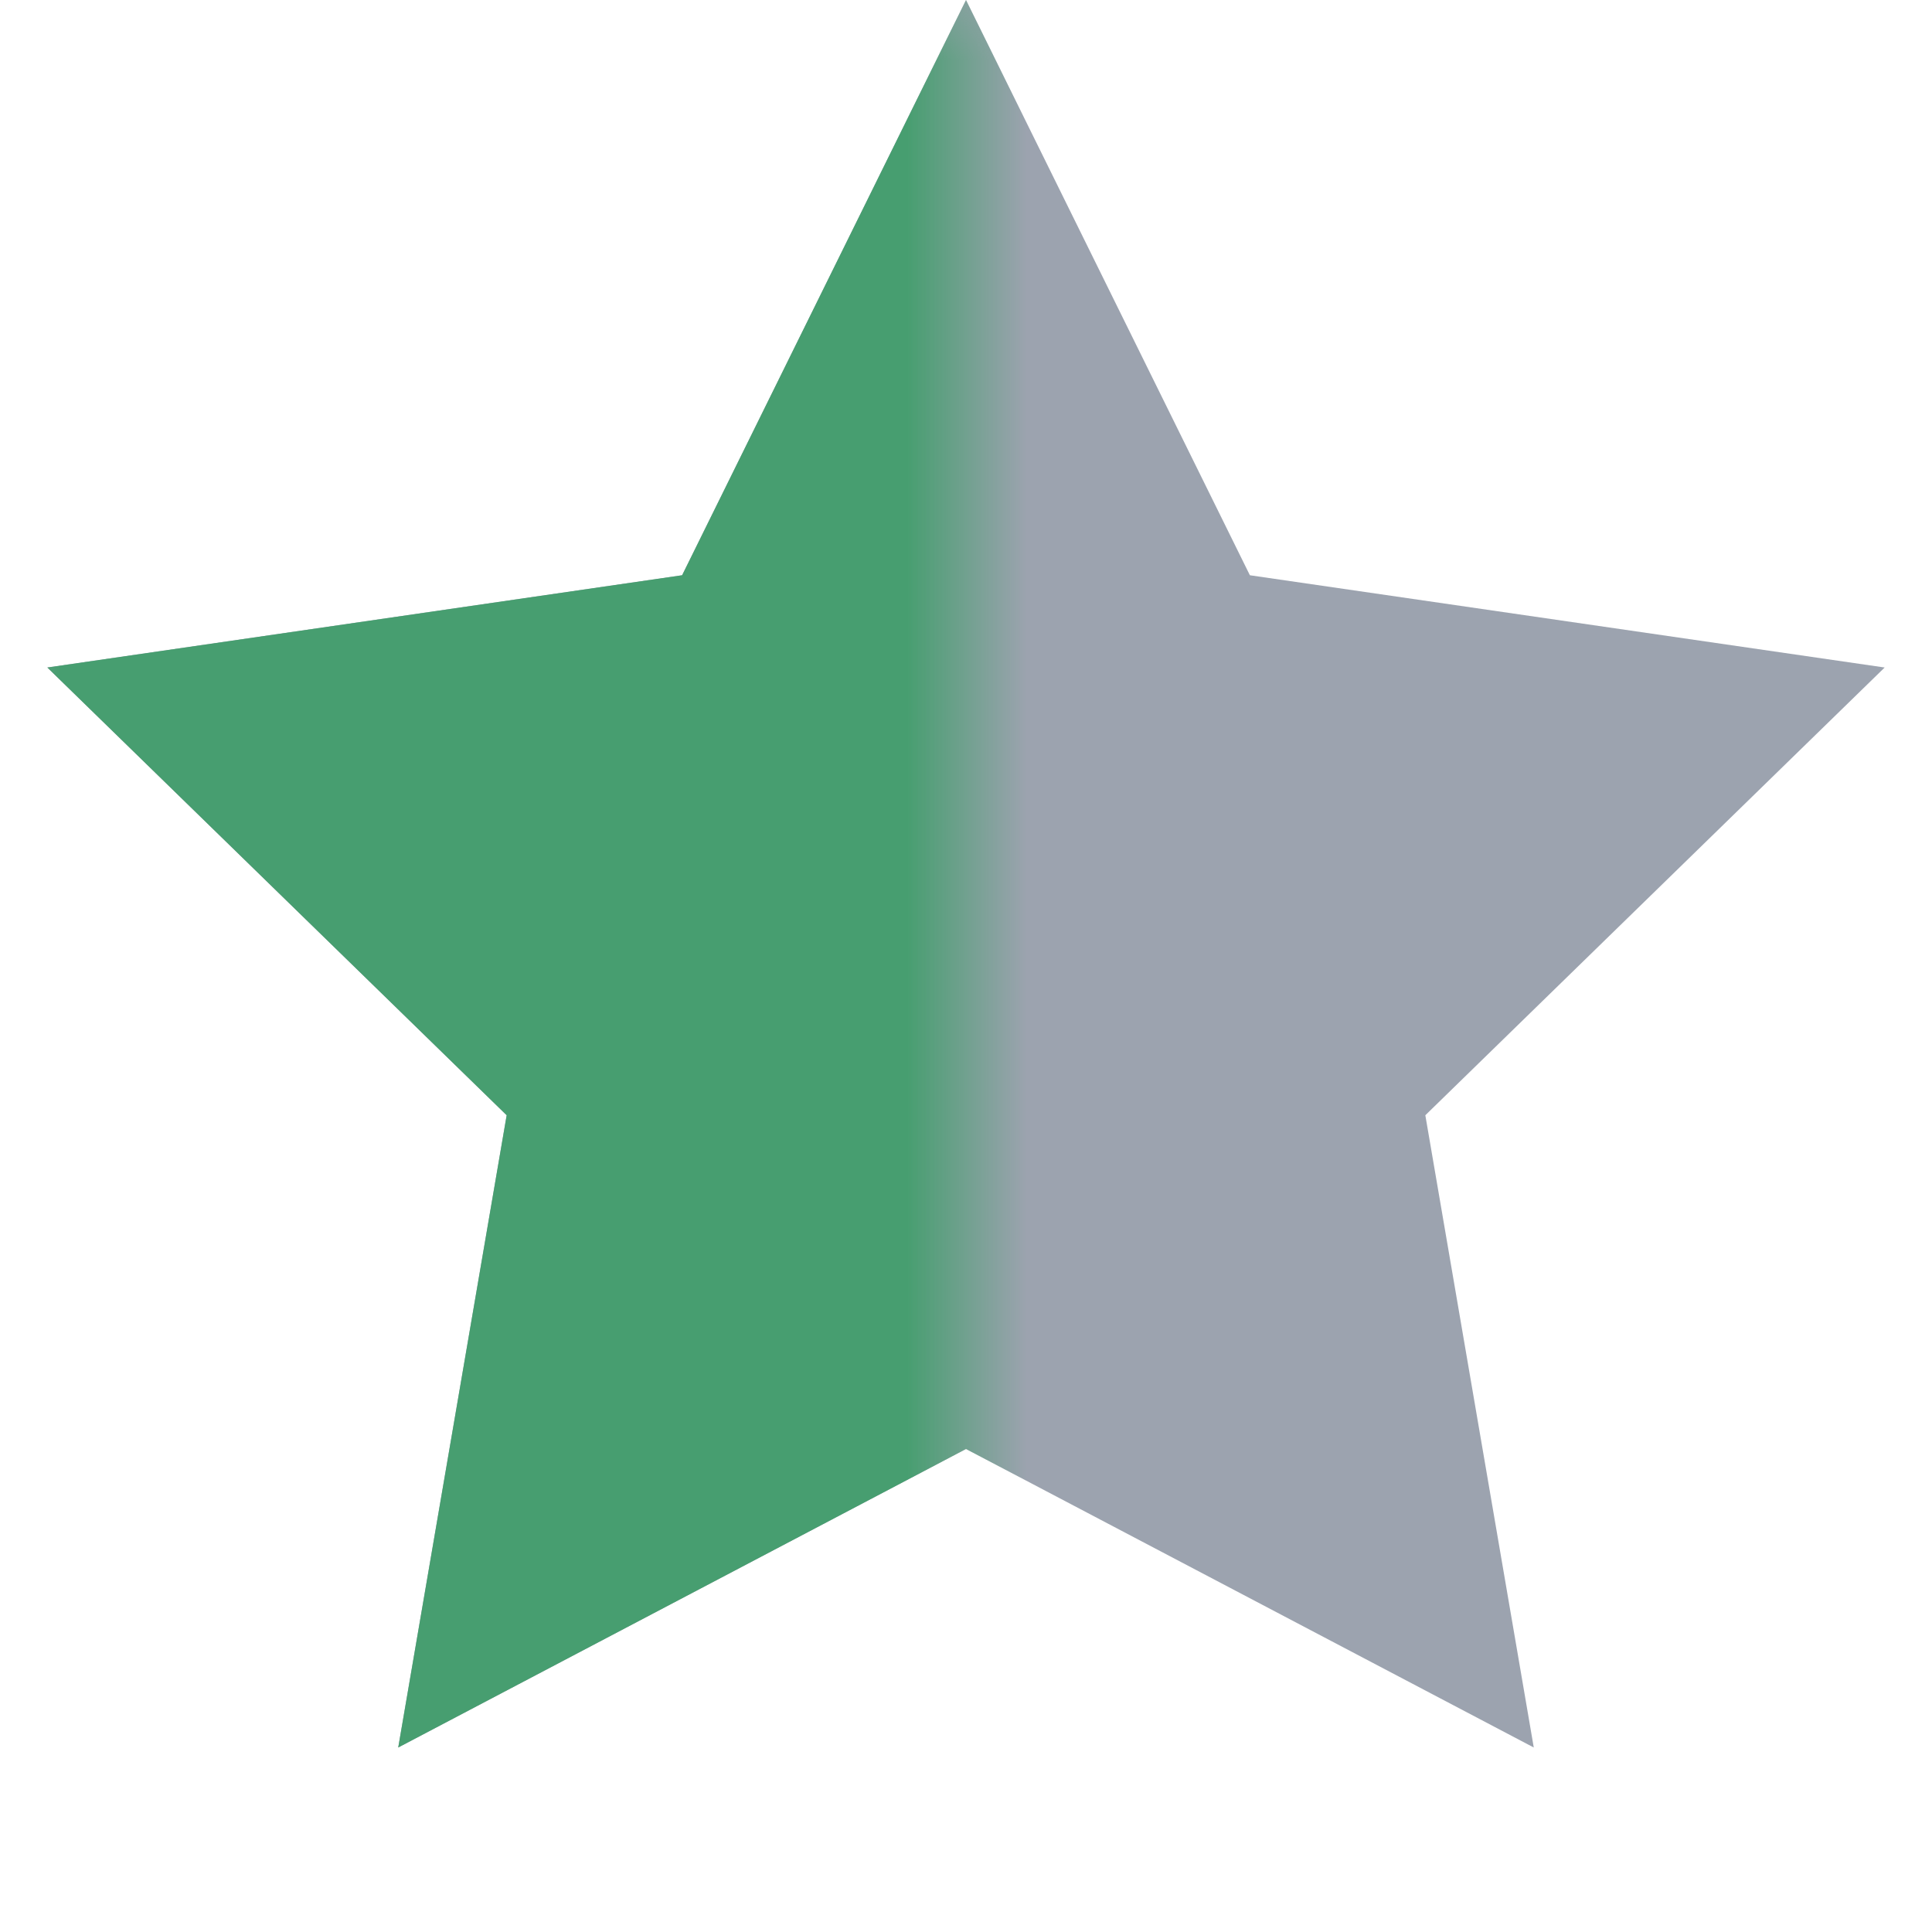 <svg width="16" height="16" viewBox="0 0 16 16" fill="none" xmlns="http://www.w3.org/2000/svg">
<path d="M8 0L10.351 4.764L15.608 5.528L11.804 9.236L12.702 14.472L8 12L3.298 14.472L4.196 9.236L0.392 5.528L5.649 4.764L8 0Z" fill="#9CA3AF"/>
<mask id="mask0_242_4159" style="mask-type:alpha" maskUnits="userSpaceOnUse" x="0" y="0" width="8" height="15">
<rect width="8" height="15" fill="#D9D9D9"/>
</mask>
<g mask="url(#mask0_242_4159)">
<path d="M8 0L10.351 4.764L15.608 5.528L11.804 9.236L12.702 14.472L8 12L3.298 14.472L4.196 9.236L0.392 5.528L5.649 4.764L8 0Z" fill="#479E70"/>
</g>
</svg>
